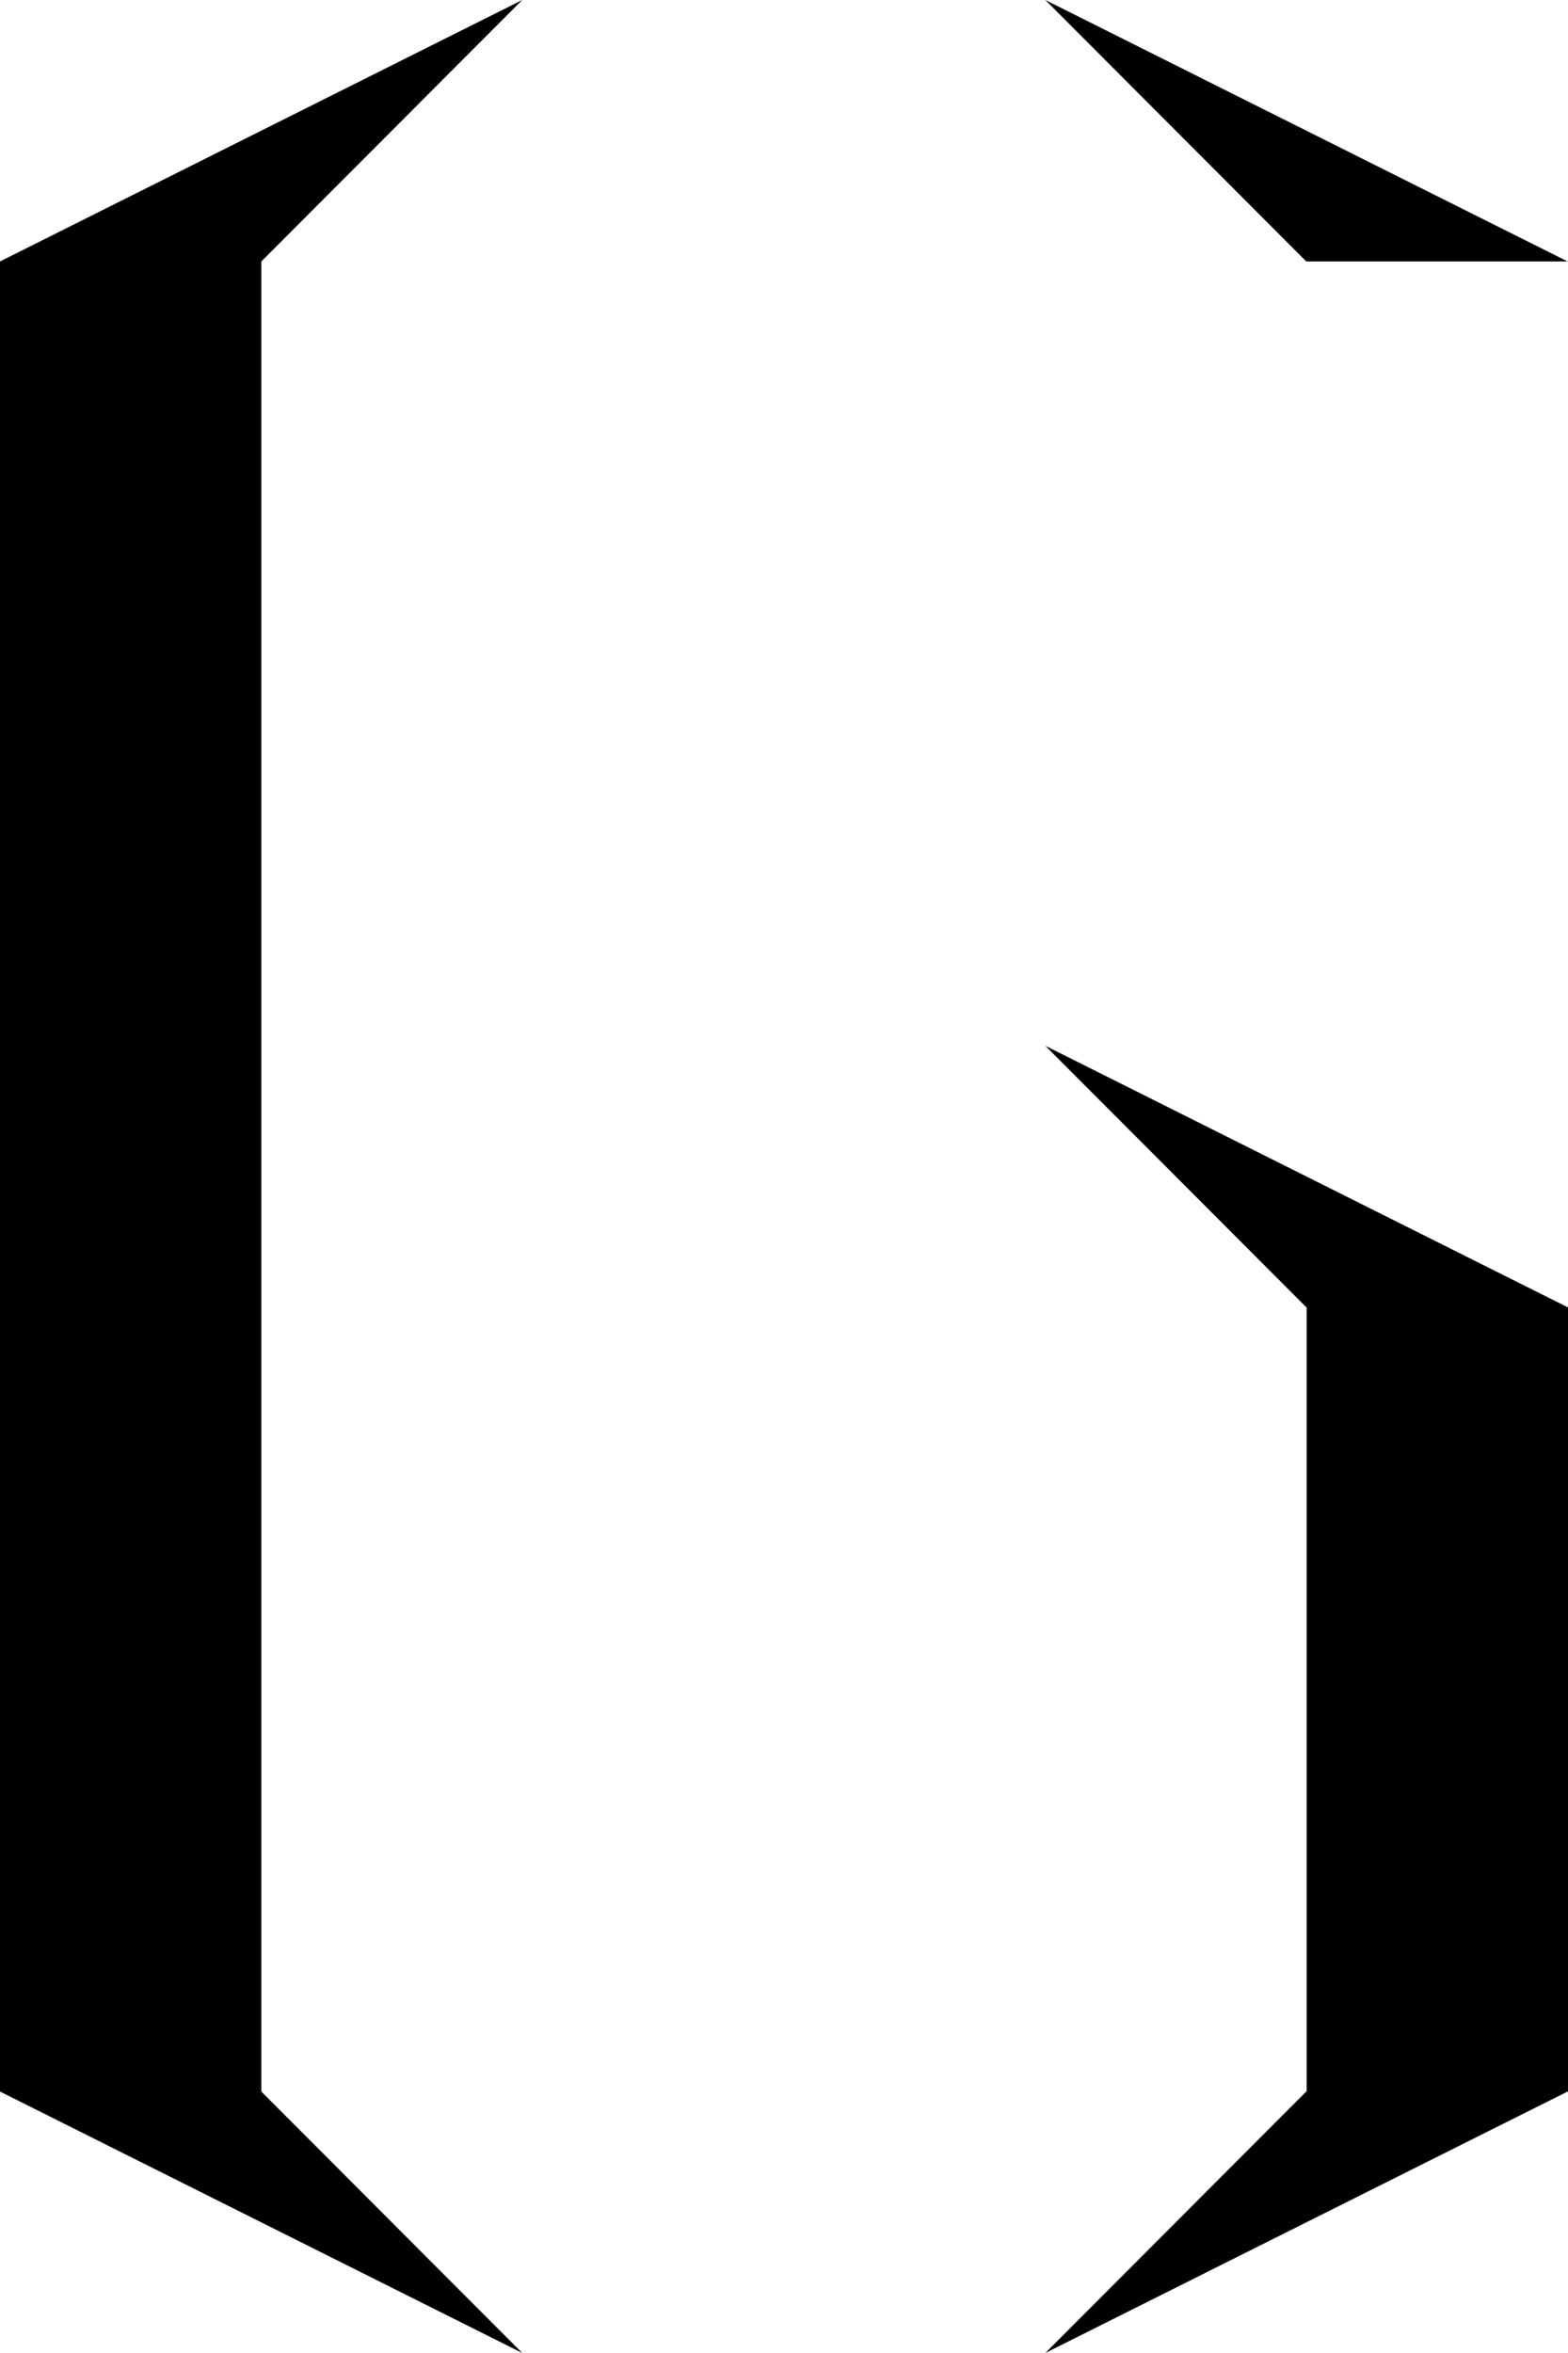 <svg width="120" height="180" viewBox="0 0 120 180" fill="none" xmlns="http://www.w3.org/2000/svg">
<path fill-rule="evenodd" clip-rule="evenodd" d="M20 20L39.968 1.3113e-05L0 20V160H20L20 20ZM99.968 100L80 80L119.968 100H120V160H119.968L80 180L99.968 160H100V100H99.968ZM80 1.3113e-05L99.968 20H119.968L80 1.3113e-05ZM20 160L39.968 180L0 160H20Z" fill="black"/>
</svg>

